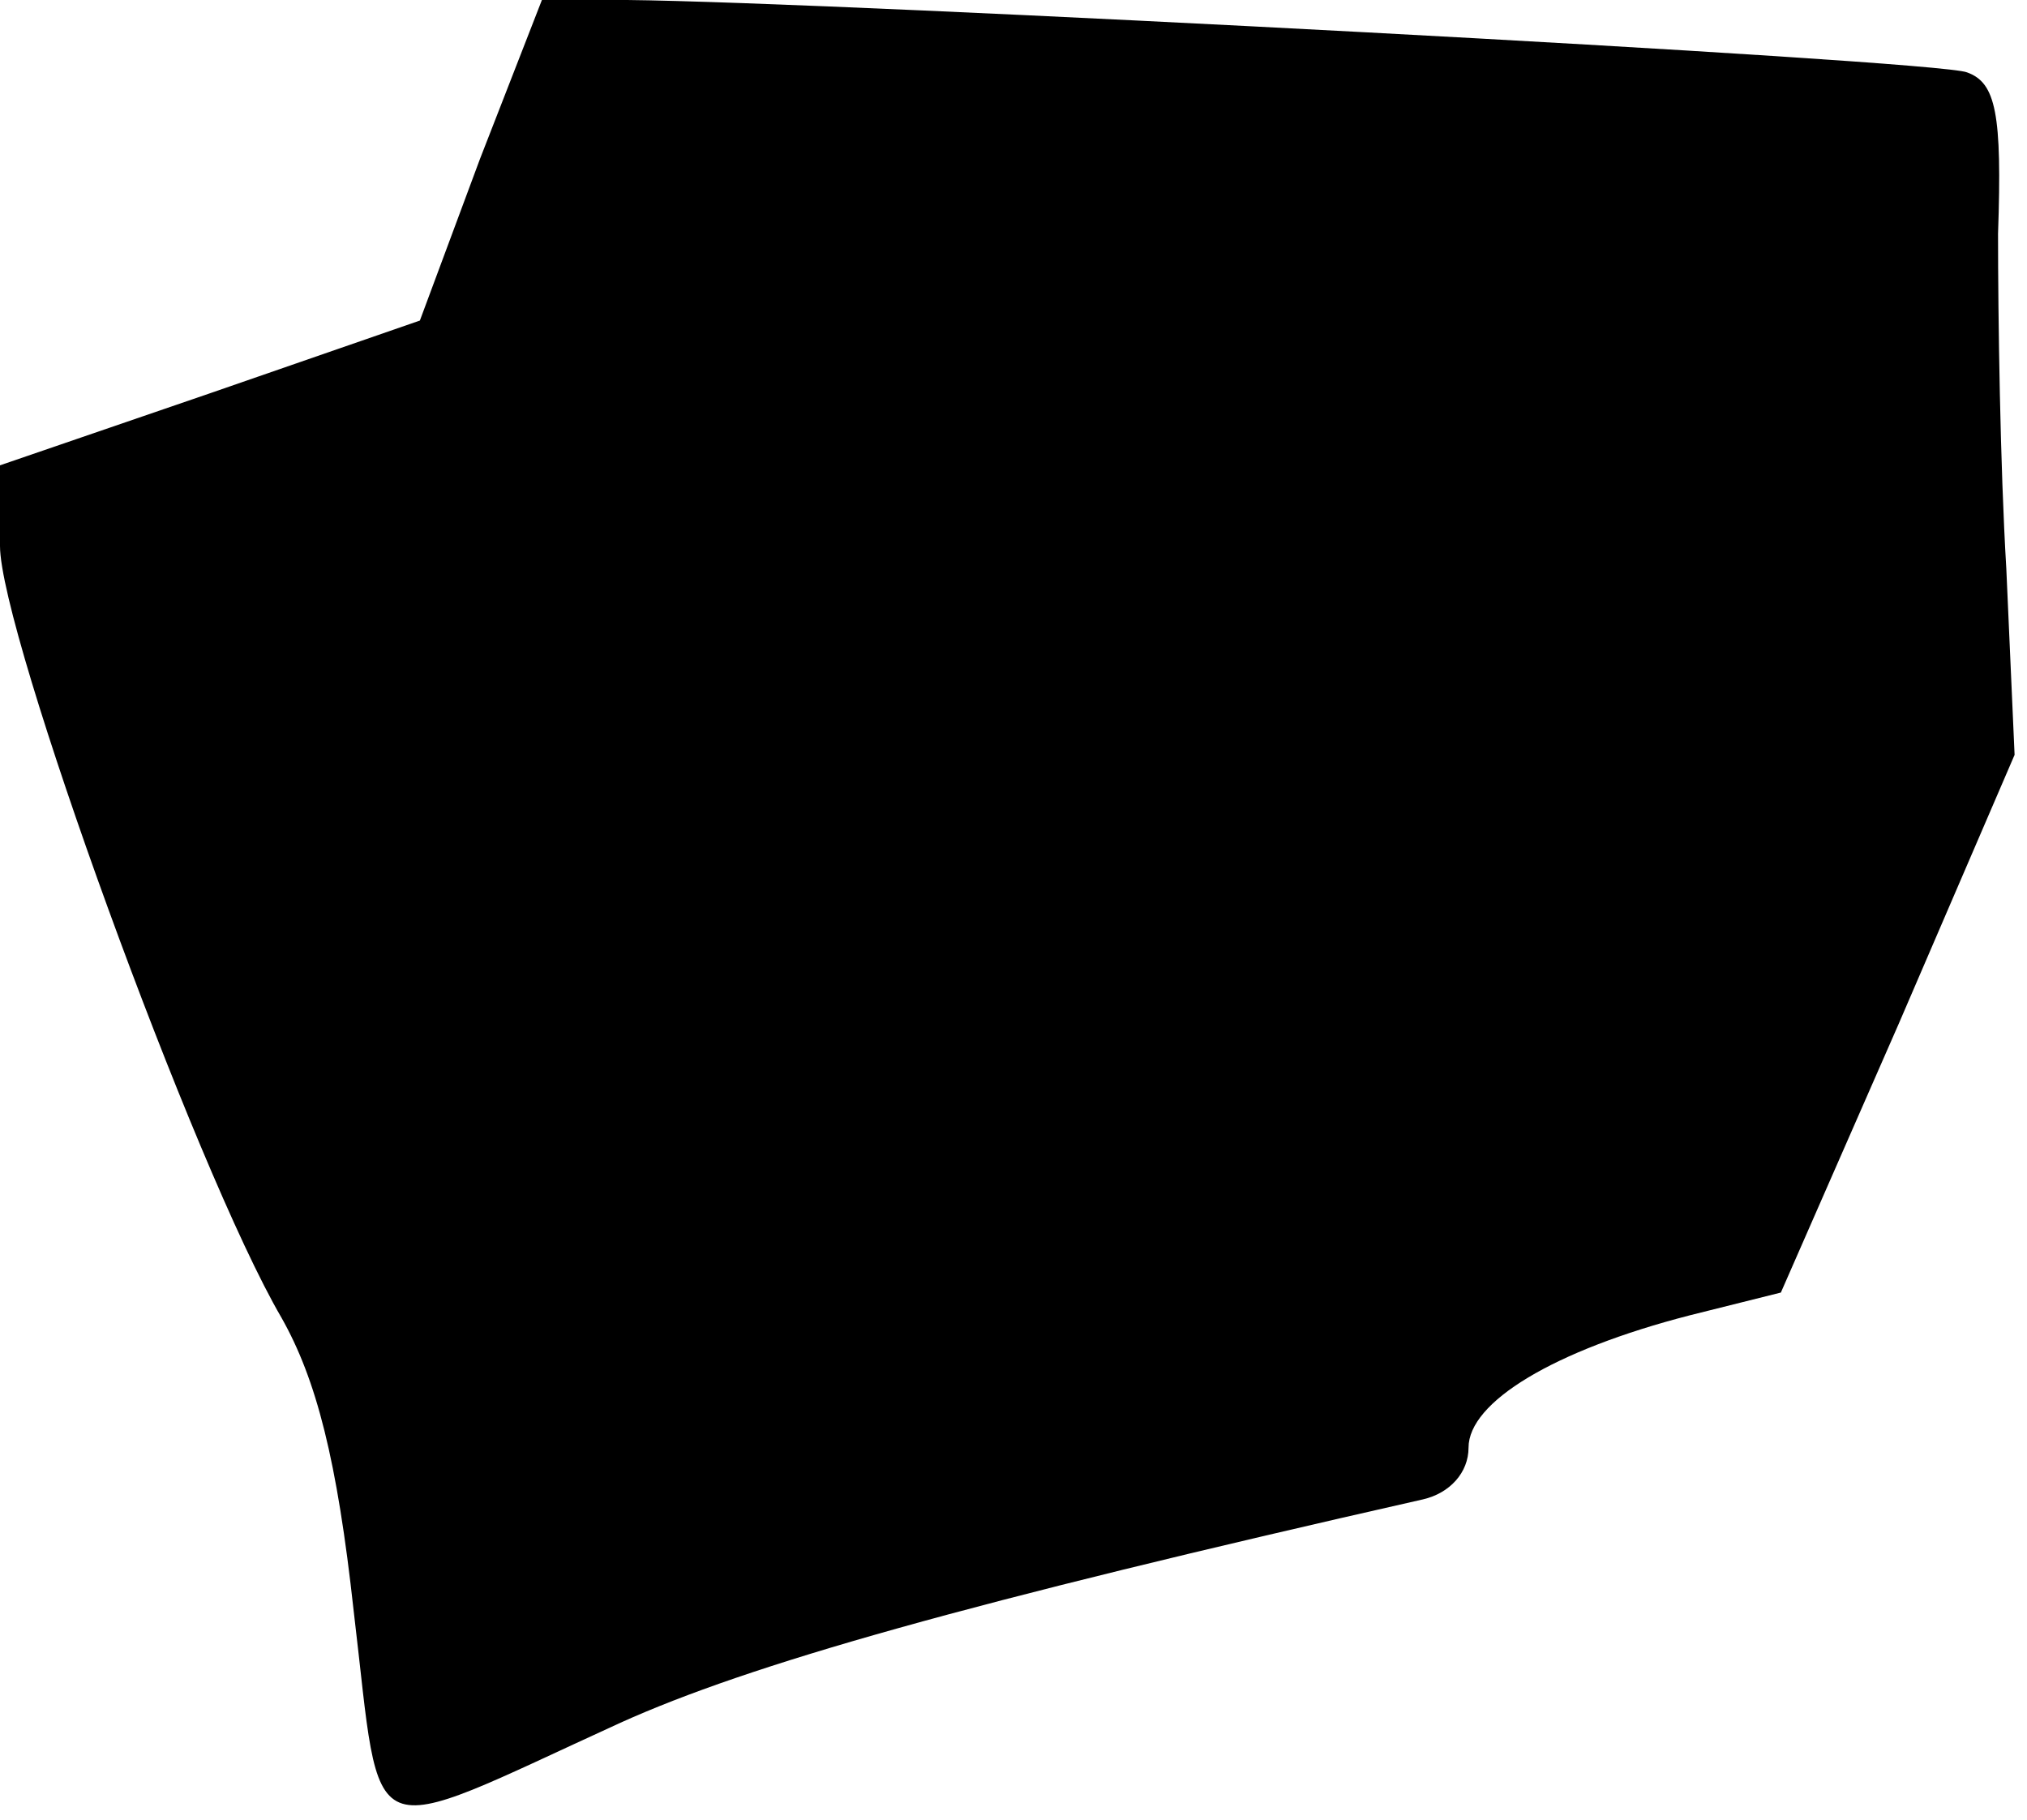 <?xml version="1.0" standalone="no"?>
<!DOCTYPE svg PUBLIC "-//W3C//DTD SVG 20010904//EN"
 "http://www.w3.org/TR/2001/REC-SVG-20010904/DTD/svg10.dtd">
<svg version="1.0" xmlns="http://www.w3.org/2000/svg"
 width="98pt" height="88pt" viewBox="0 0 98 88"
 preserveAspectRatio="xMidYMid meet">
<g transform="translate(0,88) scale(0.1,-0.1)"
fill="#000000" stroke="none">
<path fill="#000000" stroke="none" d="M232 803 l-29 -78 -101 -35 -102 -35 0
-39 c0 -42 94 -301 136 -373 17 -30 27 -69 35 -142 14 -117 2 -112 129 -54 62
28 167 58 388 108 13 3 22 13 22 25 0 22 41 47 107 64 l44 11 57 130 56 130
-4 90 c-3 50 -4 122 -4 162 2 58 -1 73 -15 78 -14 6 -545 34 -648 35 l-41 0
-30 -77z"/>
</g>
</svg>
